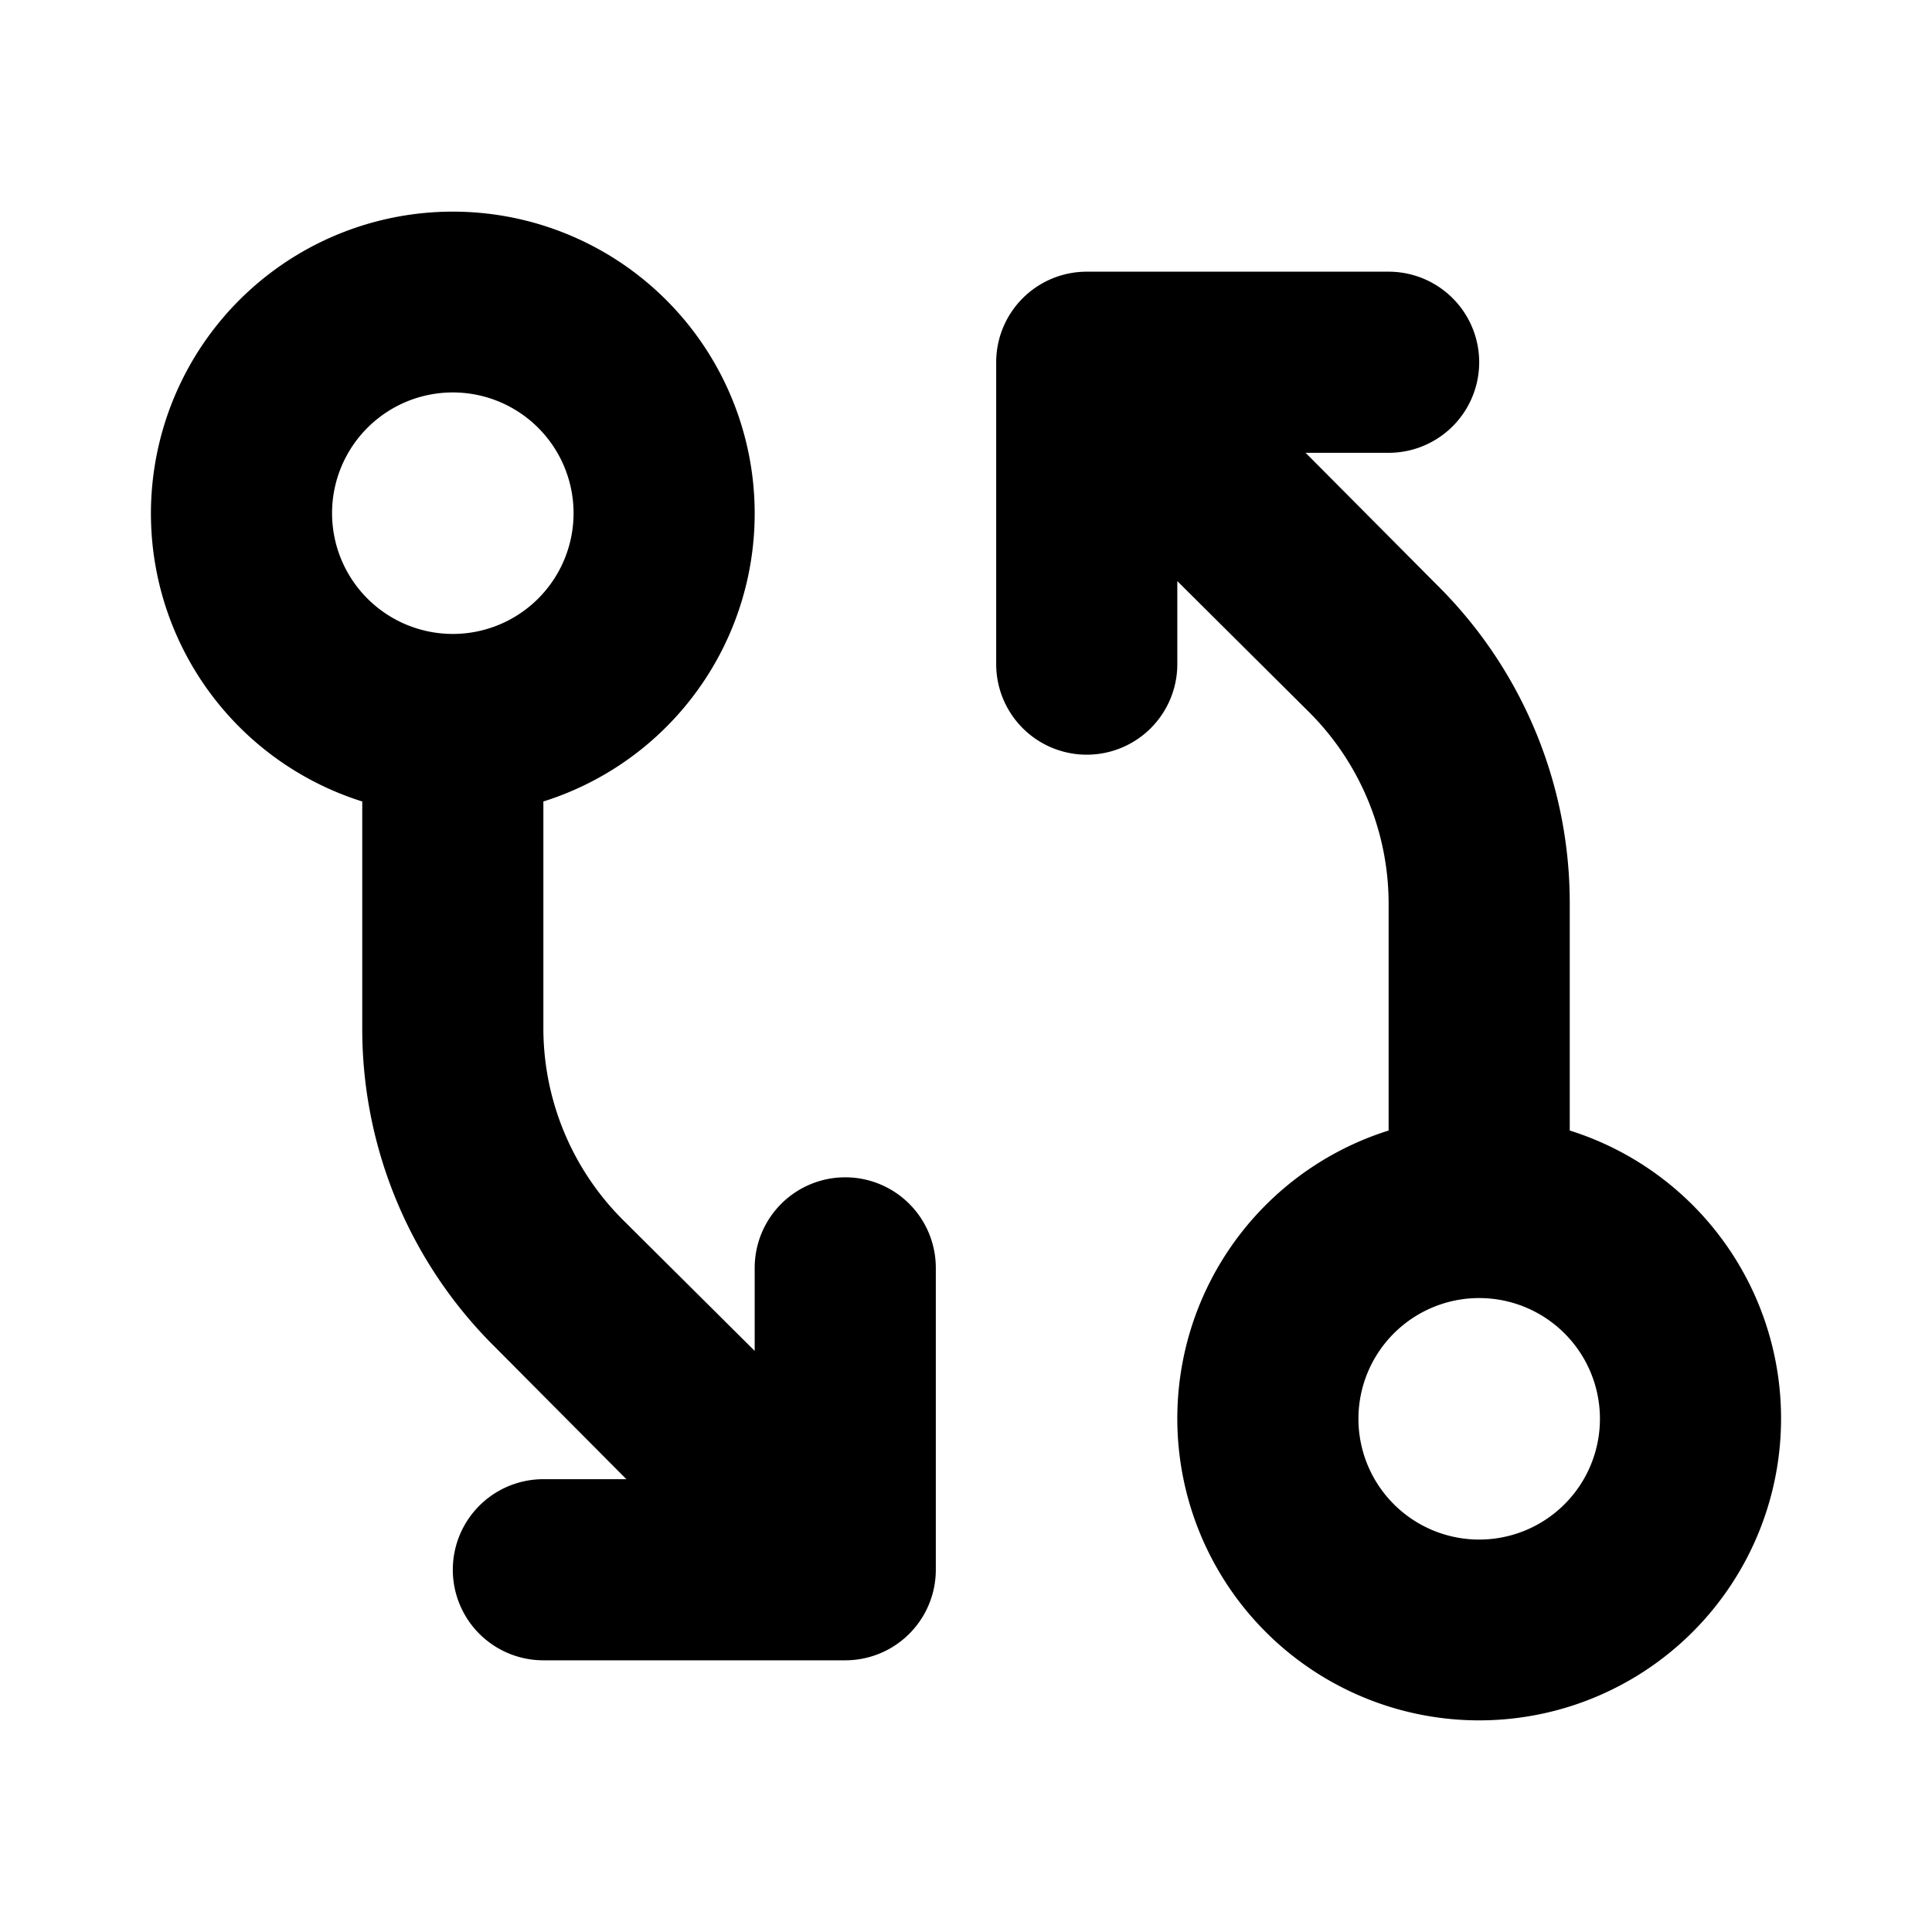 <svg xmlns="http://www.w3.org/2000/svg" xmlns:xlink="http://www.w3.org/1999/xlink" aria-hidden="true" role="img" class="iconify iconify--ph" width="1em" height="1em" preserveAspectRatio="xMidYMid meet" viewBox="0 0 256 256"><path fill="currentColor" d="M208 149.8v-29.9a59.3 59.3 0 0 0-17.6-42.4L173 60h11a12 12 0 0 0 0-24h-40a12 12 0 0 0-12 12v40a12 12 0 0 0 24 0V77l17.5 17.4a35.9 35.9 0 0 1 10.5 25.5v29.9a40 40 0 1 0 24 0ZM196 204a16 16 0 1 1 16-16a16 16 0 0 1-16 16Zm-84-48a12 12 0 0 0-12 12v11l-17.5-17.4A35.9 35.9 0 0 1 72 136.1v-29.9a40 40 0 1 0-24 0v29.9a59.3 59.3 0 0 0 17.6 42.4L83 196H72a12 12 0 0 0 0 24h40a12 12 0 0 0 12-12v-40a12 12 0 0 0-12-12ZM60 52a16 16 0 1 1-16 16a16 16 0 0 1 16-16Z"></path></svg>